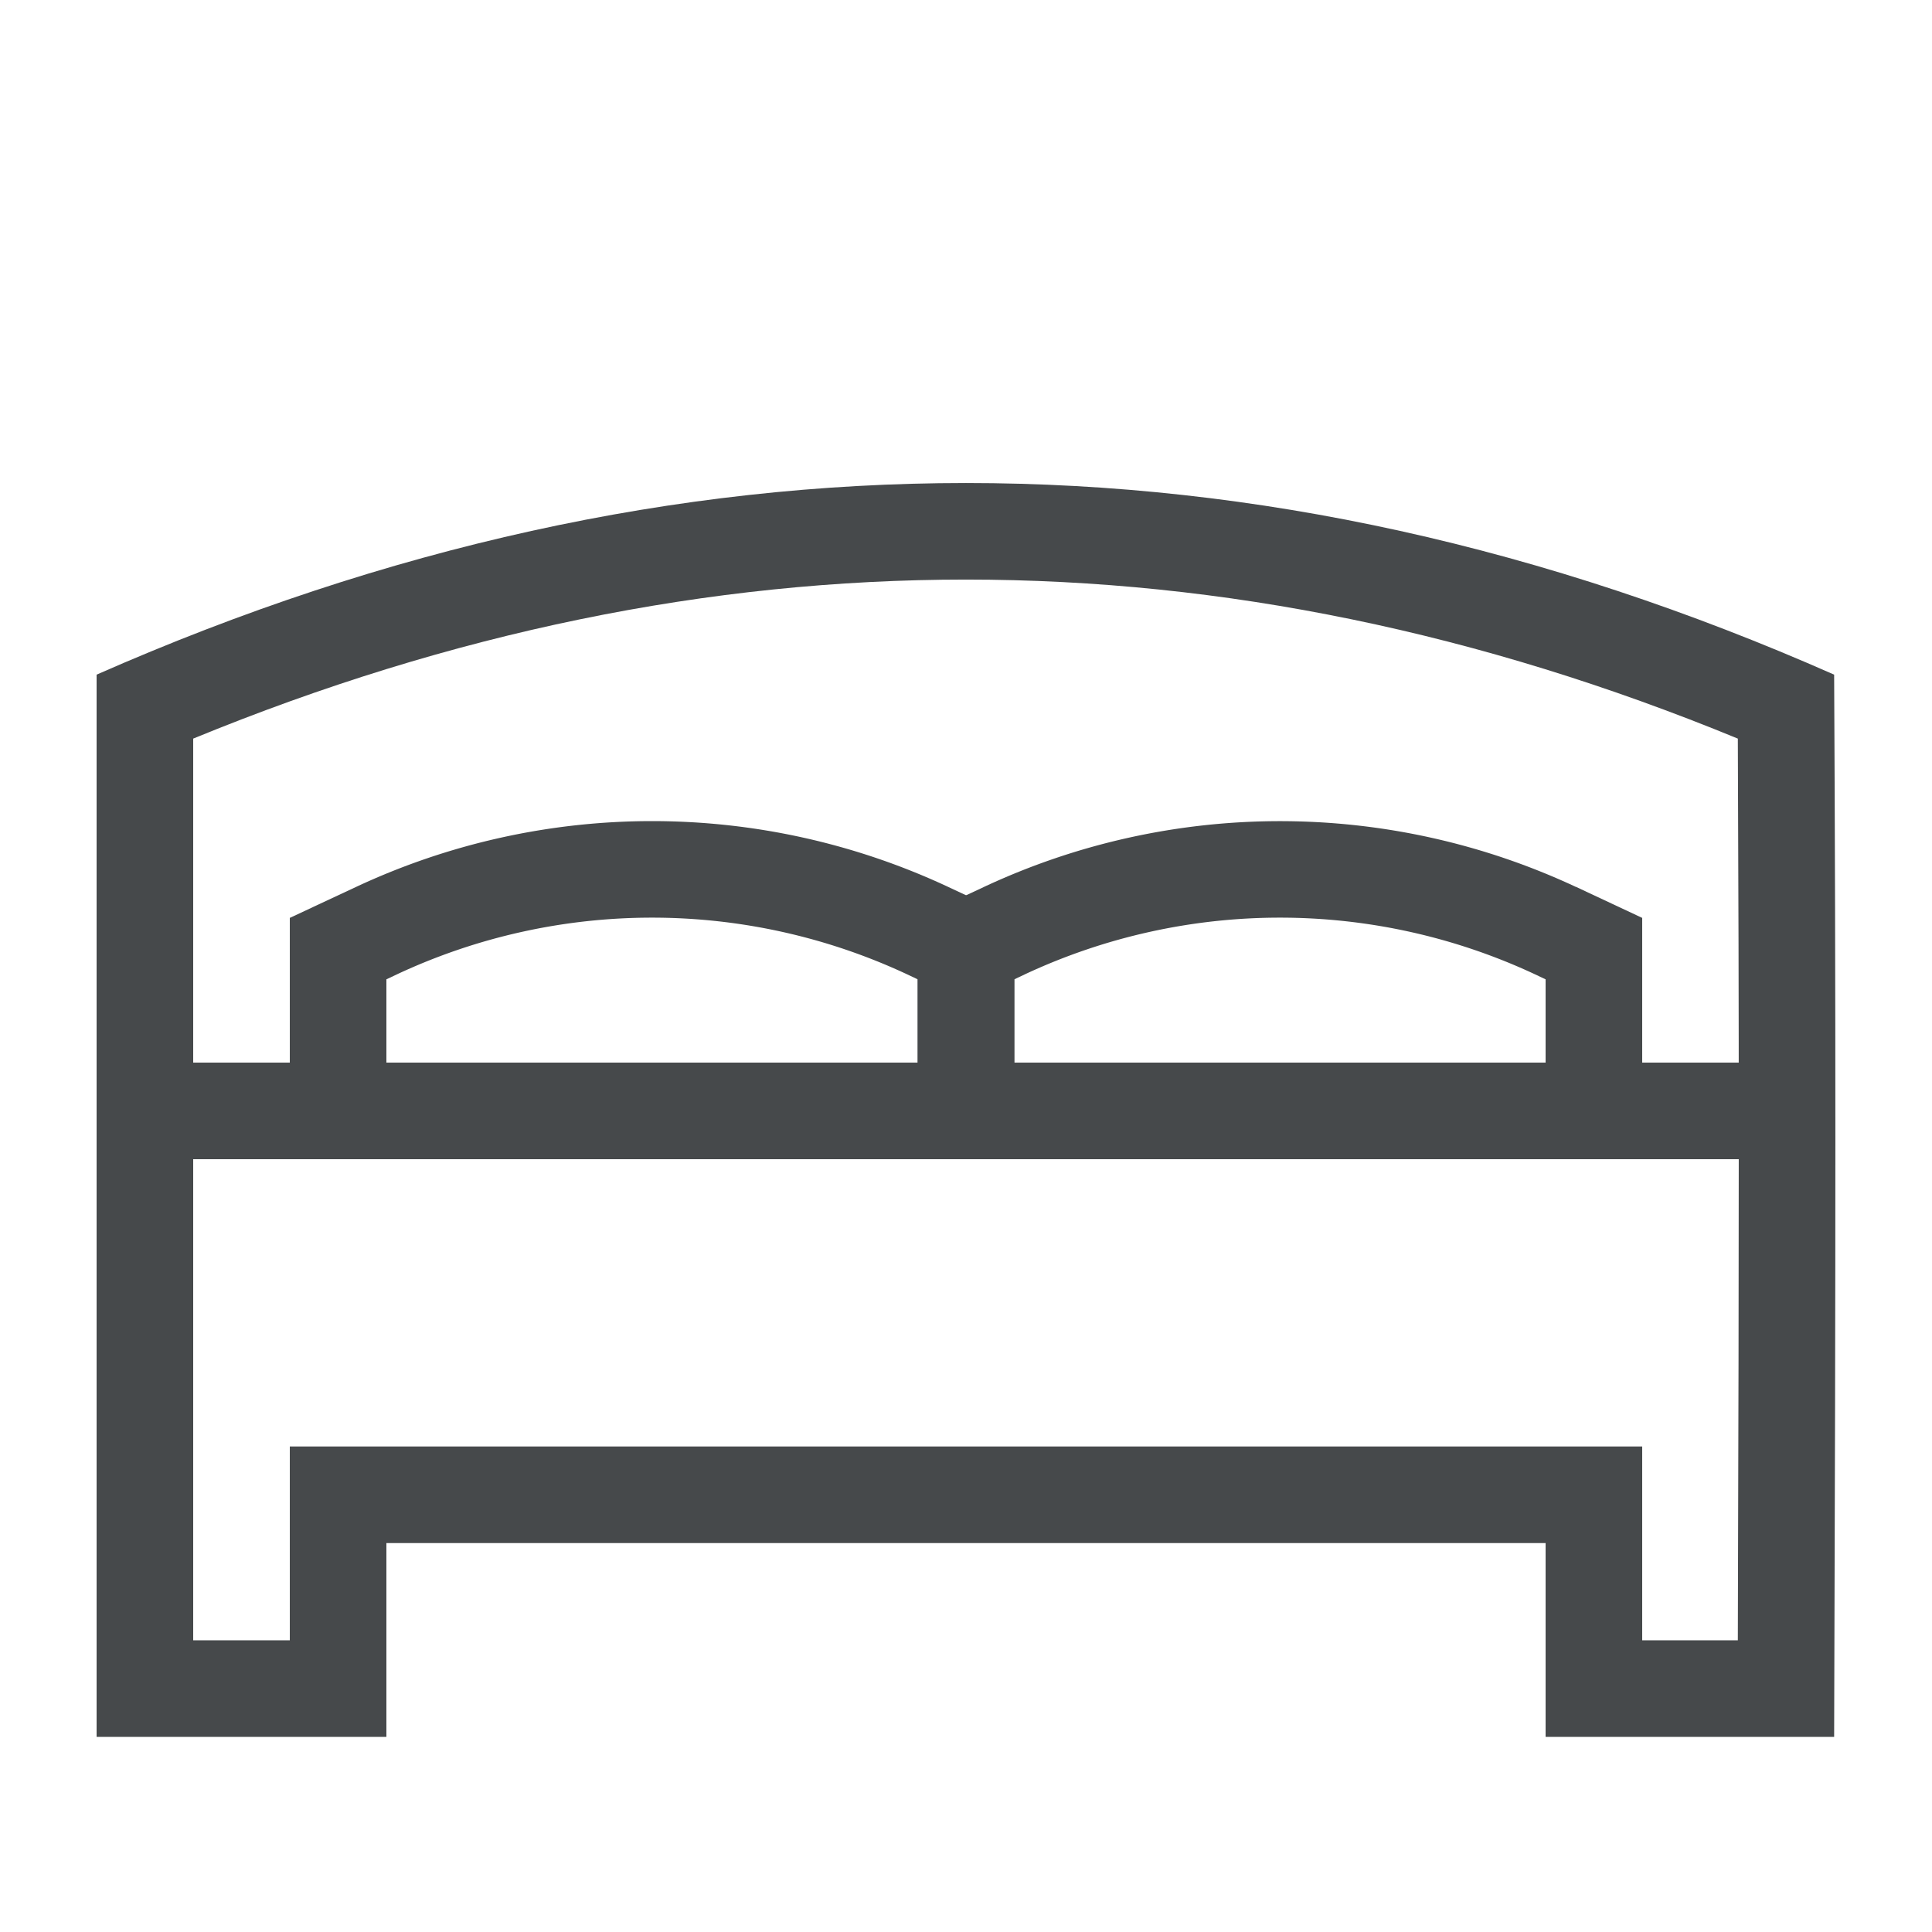 <svg xmlns="http://www.w3.org/2000/svg" width="20" height="20" viewBox="0 0 20 20">
    <g fill="#46494B" fill-rule="nonzero">
        <path d="M4 10.138V11.5h5.5v-1.362l-.11-.052a6.234 6.234 0 0 0-5.28 0l-.11.052zM6.75 8.5c1.059 0 2.104.232 3.063.68l.687.322V11.5H3V9.502l.687-.321A7.234 7.234 0 0 1 6.75 8.5z"/>
        <path d="M10.5 11.5H16v-1.362l-.11-.052a6.234 6.234 0 0 0-5.28 0l-.11.052V11.5zm5.813-2.32l.687.322V11.5H9.5V9.502l.687-.321a7.234 7.234 0 0 1 6.126 0z"/>
        <path d="M2 12h16v-1H2z"/>
        <path d="M3 16.98v-2.006h14v2.006h.99c.013-4.462.013-6.24 0-9.334C12.658 5.452 7.347 5.45 2 7.646v9.334h1zm-2 1V6.984c6.004-2.645 12-2.645 17.987 0 .017 3.435.017 5.767 0 10.996H16v-2.006H4v2.006H1z"/>
    </g>
</svg>
